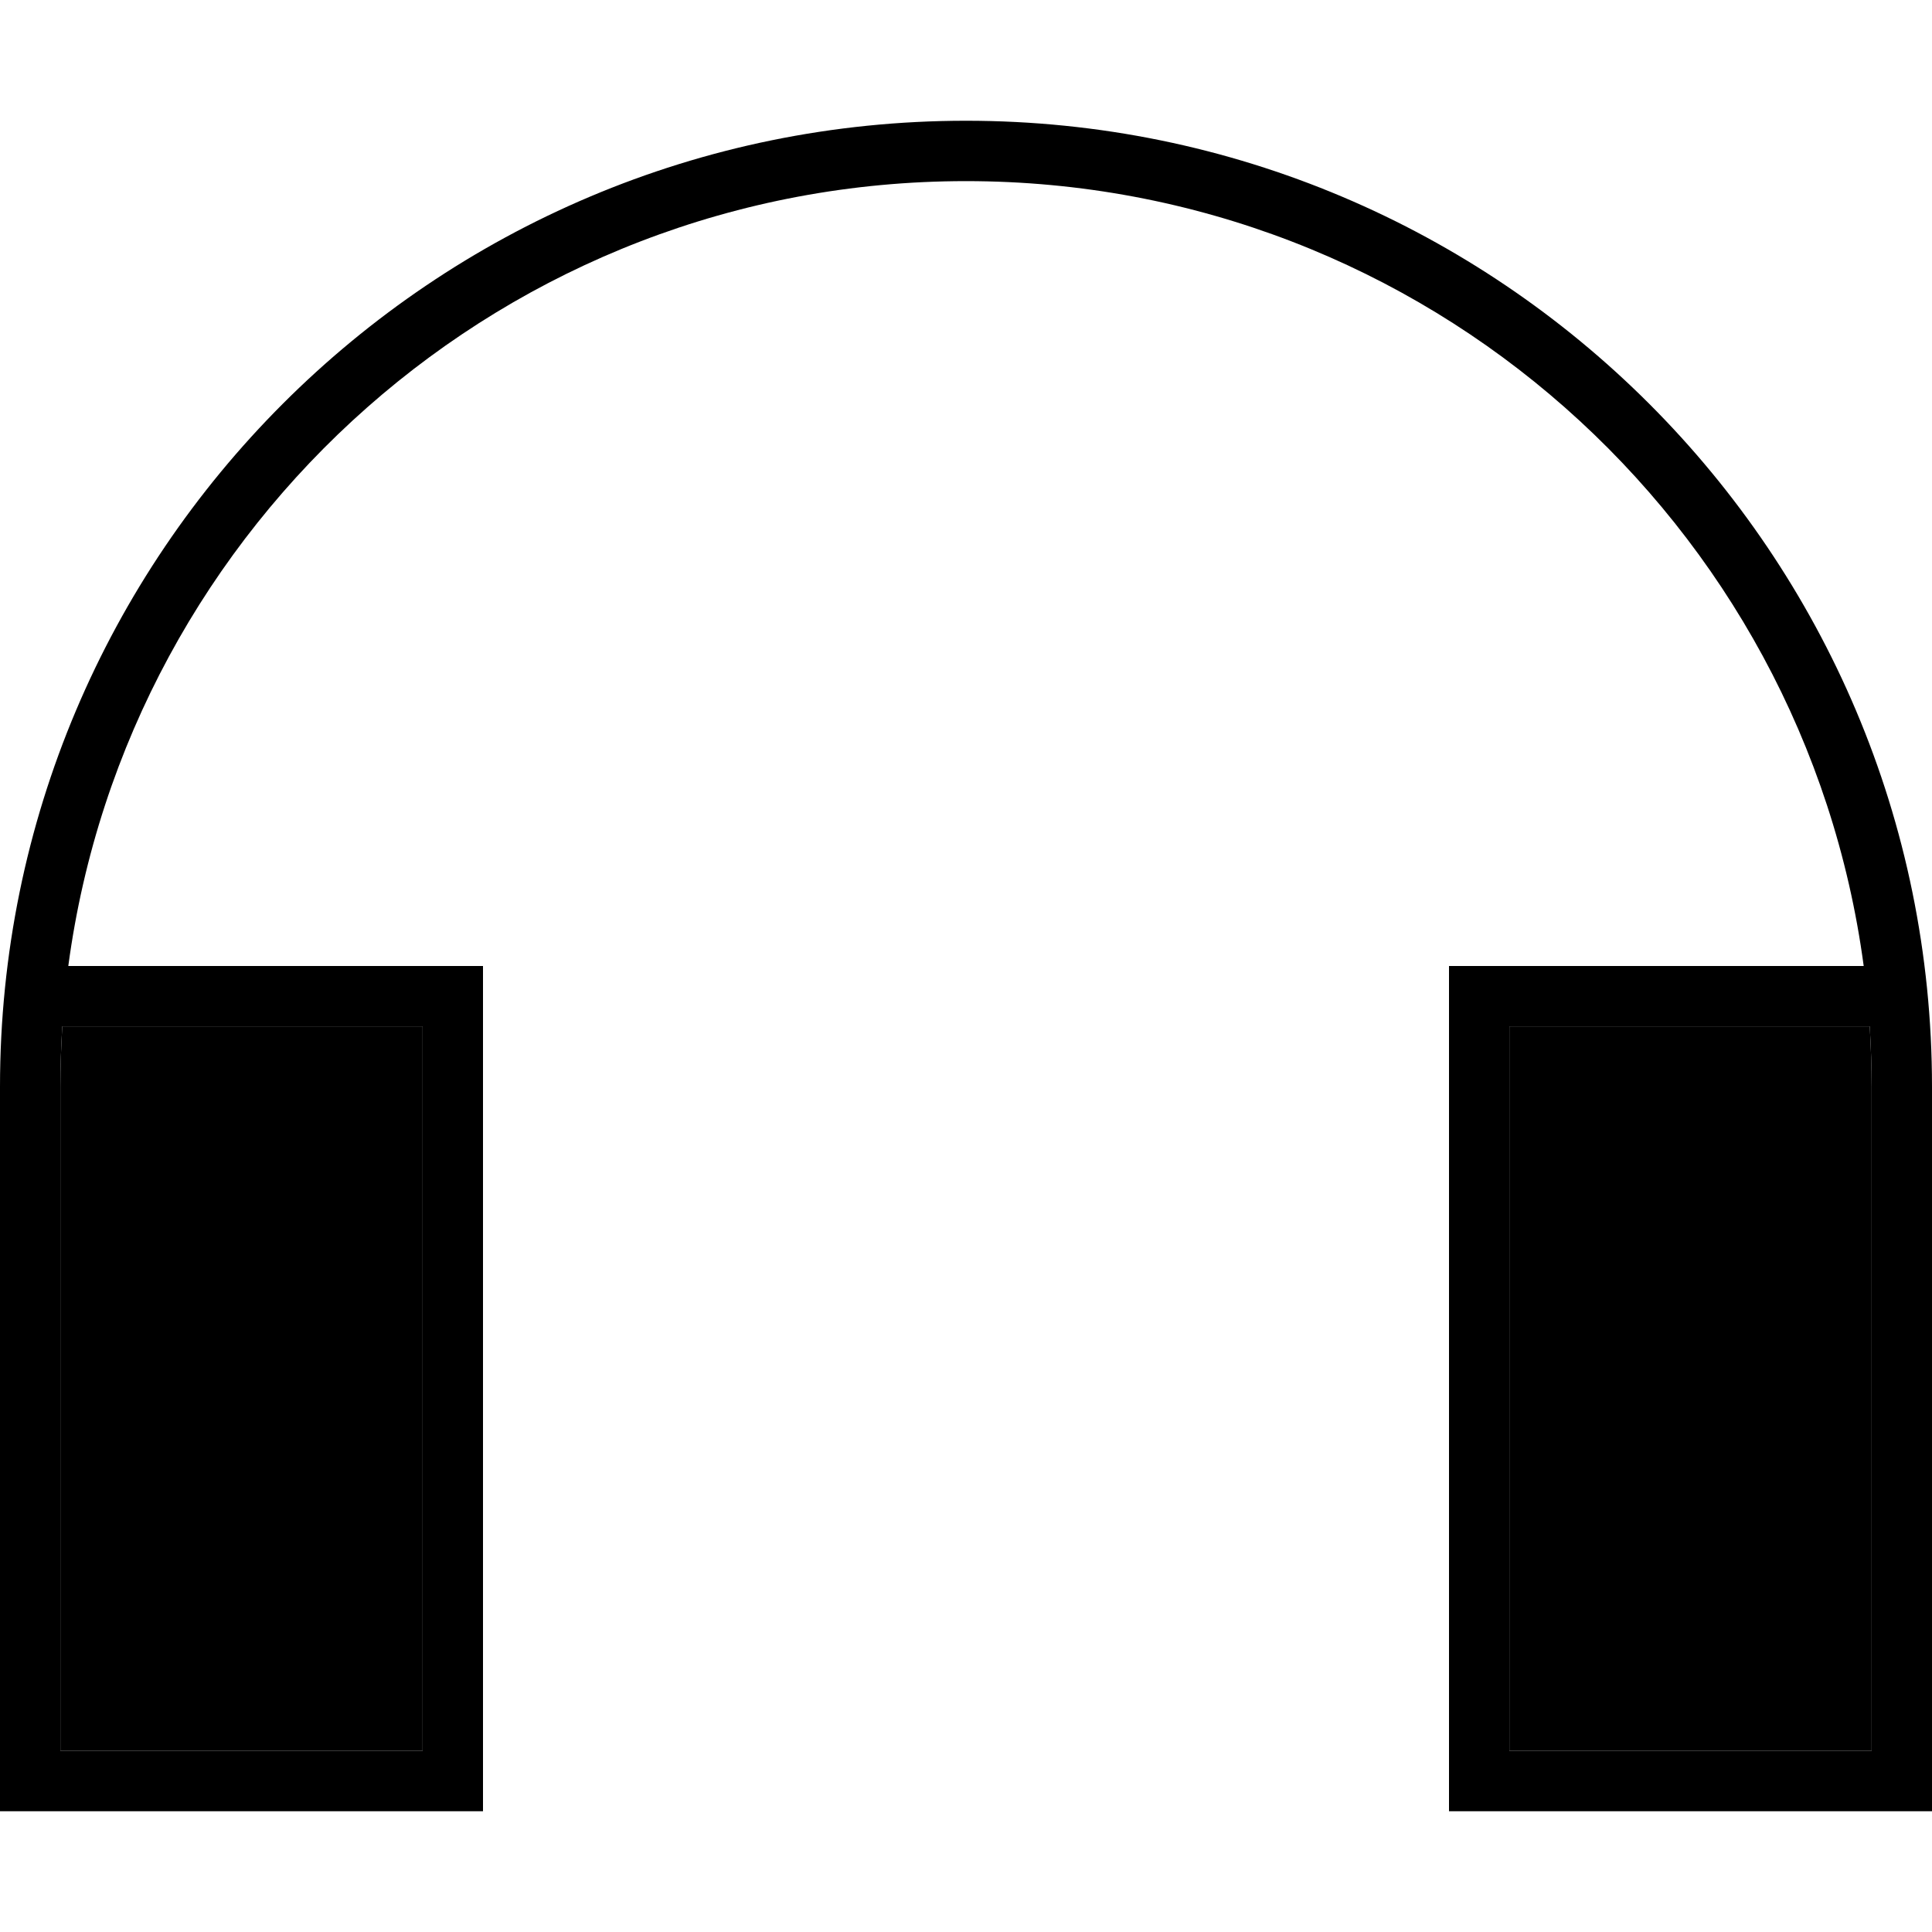 <svg xmlns="http://www.w3.org/2000/svg" width="24" height="24" viewBox="0 0 512 512"><path class="pr-icon-duotone-secondary" d="M16 288l0 80 0 96 96 0 0-192-95.5 0c-.3 5.3-.5 10.6-.5 16zm384-16l0 192 96 0 0-96 0-80c0-5.4-.2-10.7-.5-16L400 272z"/><path class="pr-icon-duotone-primary" d="M256 48C134.3 48 33.8 138.6 18.1 256L32 256l96 0 0 224L0 480 0 368l0-80C0 146.6 114.6 32 256 32s256 114.6 256 256l0 80 0 112-128 0 0-224 109.9 0C478.2 138.6 377.7 48 256 48zM495.5 272L400 272l0 192 96 0 0-96 0-80c0-5.4-.2-10.7-.5-16zm-479 0c-.3 5.3-.5 10.6-.5 16l0 80 0 96 96 0 0-192-95.5 0z"/></svg>